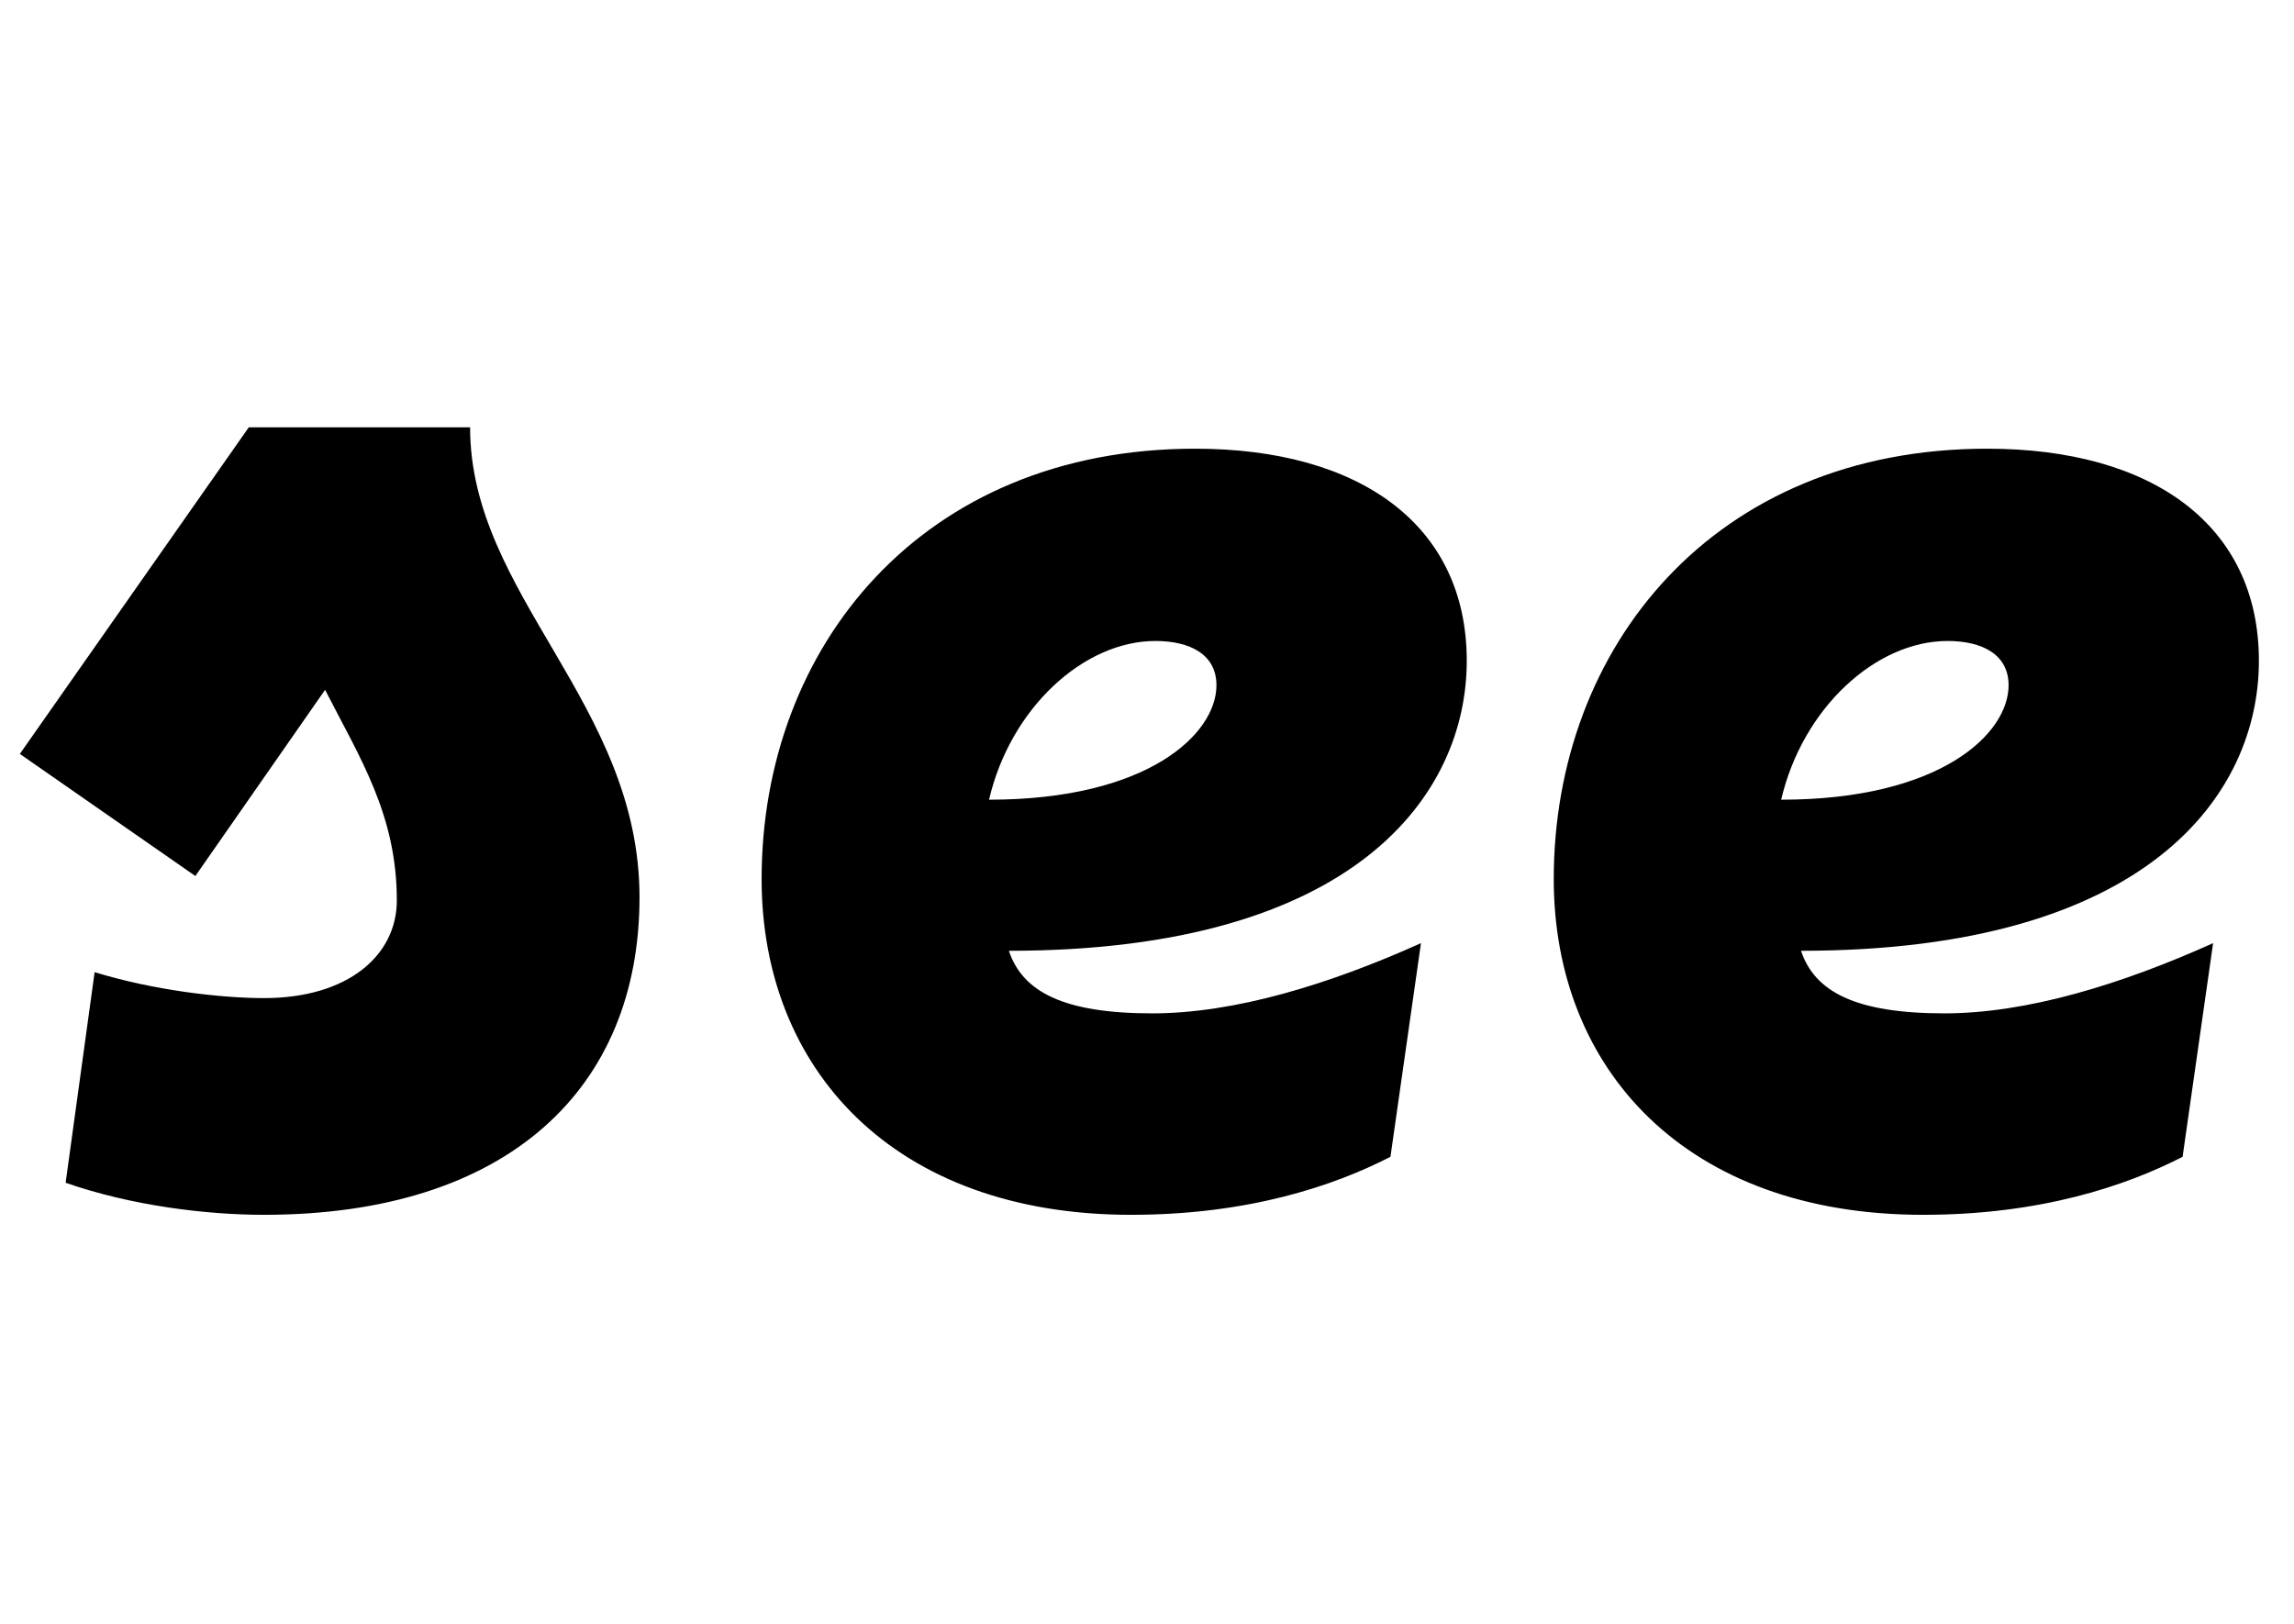 <svg width="1503" height="1064.002" xmlns="http://www.w3.org/2000/svg"><path d="M128 574.002l85-122c23 45 47 82 47 138 0 36-32 64-87 64-28 0-72-5-111-17l-19 138c43 15 92 21 130 21 160 0 246-83 246-208 0-127-111-198-111-308H163l-150 214zm833-141c0-89-70-139-178-139-179 0-284 130-284 282 0 124 86 220 242 220 77 0 133-19 170-38l20-140c-60 27-122 46-176 46-58 0-85-14-94-41 228 0 300-103 300-190zm-164 16c0 32-45 75-149 75 14-60 62-104 109-104 23 0 40 9 40 29zm683-16c0-89-70-139-178-139-179 0-284 130-284 282 0 124 86 220 242 220 77 0 133-19 170-38l20-140c-60 27-122 46-176 46-58 0-85-14-94-41 228 0 300-103 300-190zm-164 16c0 32-45 75-149 75 14-60 62-104 109-104 23 0 40 9 40 29zm0 0"/></svg>